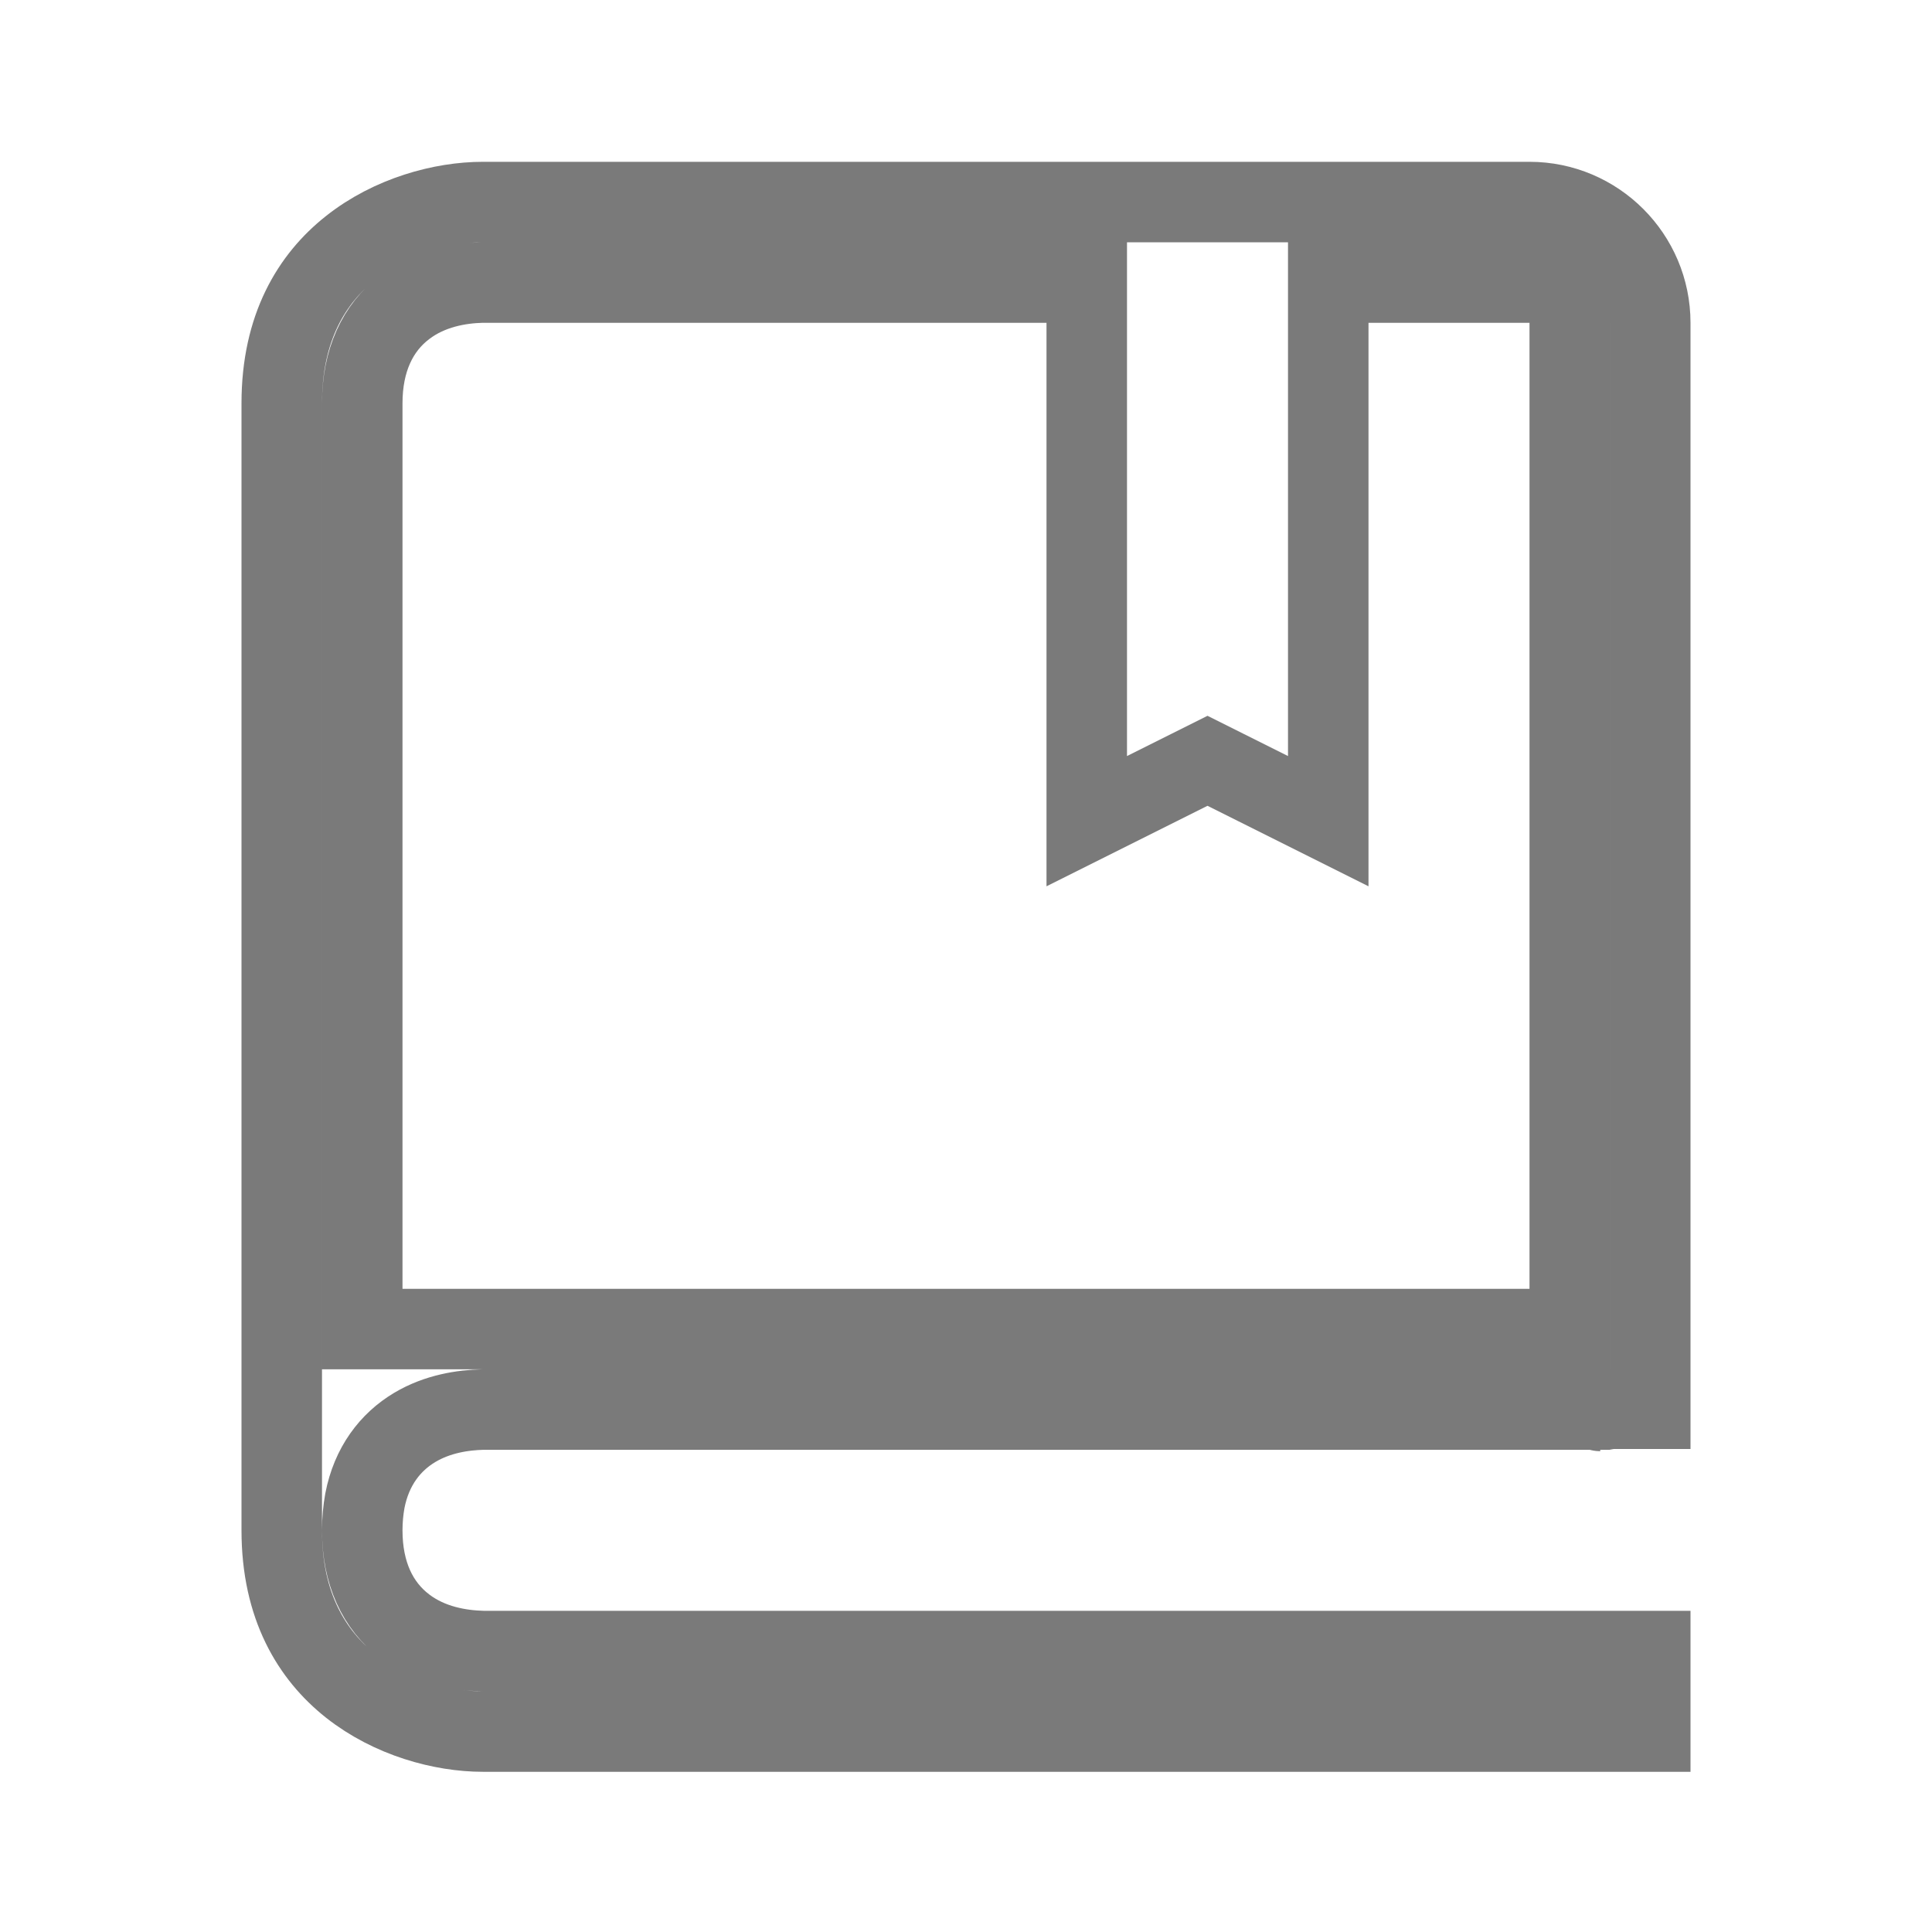 <svg width="24" height="24" viewBox="0 0 24 24" fill="none" xmlns="http://www.w3.org/2000/svg">
<path d="M5.999 20.51L5.999 20.51H6.012H20.5V21.51H6C5.494 21.51 4.857 21.339 4.358 20.944C3.877 20.562 3.5 19.956 3.5 19.01V5.01C3.5 4.064 3.877 3.458 4.358 3.077C4.857 2.681 5.494 2.51 6 2.51H19C19.827 2.51 20.5 3.183 20.5 4.01V17.5H20.049H20.035L20.021 17.501C19.993 17.502 19.967 17.506 19.946 17.51H6.011V17.51L5.999 17.51C5.752 17.516 5.437 17.562 5.152 17.732C4.847 17.914 4.616 18.215 4.533 18.641L4.533 18.641L4.532 18.647C4.512 18.759 4.5 18.879 4.5 19.01C4.5 19.54 4.689 19.947 5.031 20.206C5.346 20.445 5.721 20.503 5.999 20.51ZM19.878 17.527C19.877 17.527 19.878 17.527 19.879 17.527L19.878 17.527ZM19 16.51H19.5V16.01V4.01V3.51H19H17H16.5V4.01V10.201L15.224 9.563L15 9.451L14.776 9.563L13.5 10.201V4.01V3.51H13H6V3.51L5.987 3.51C5.713 3.517 5.341 3.576 5.028 3.815C4.689 4.073 4.5 4.48 4.5 5.01V16.01V16.51H5H19Z" stroke="#222222" stroke-opacity="0.6"/>
</svg>
